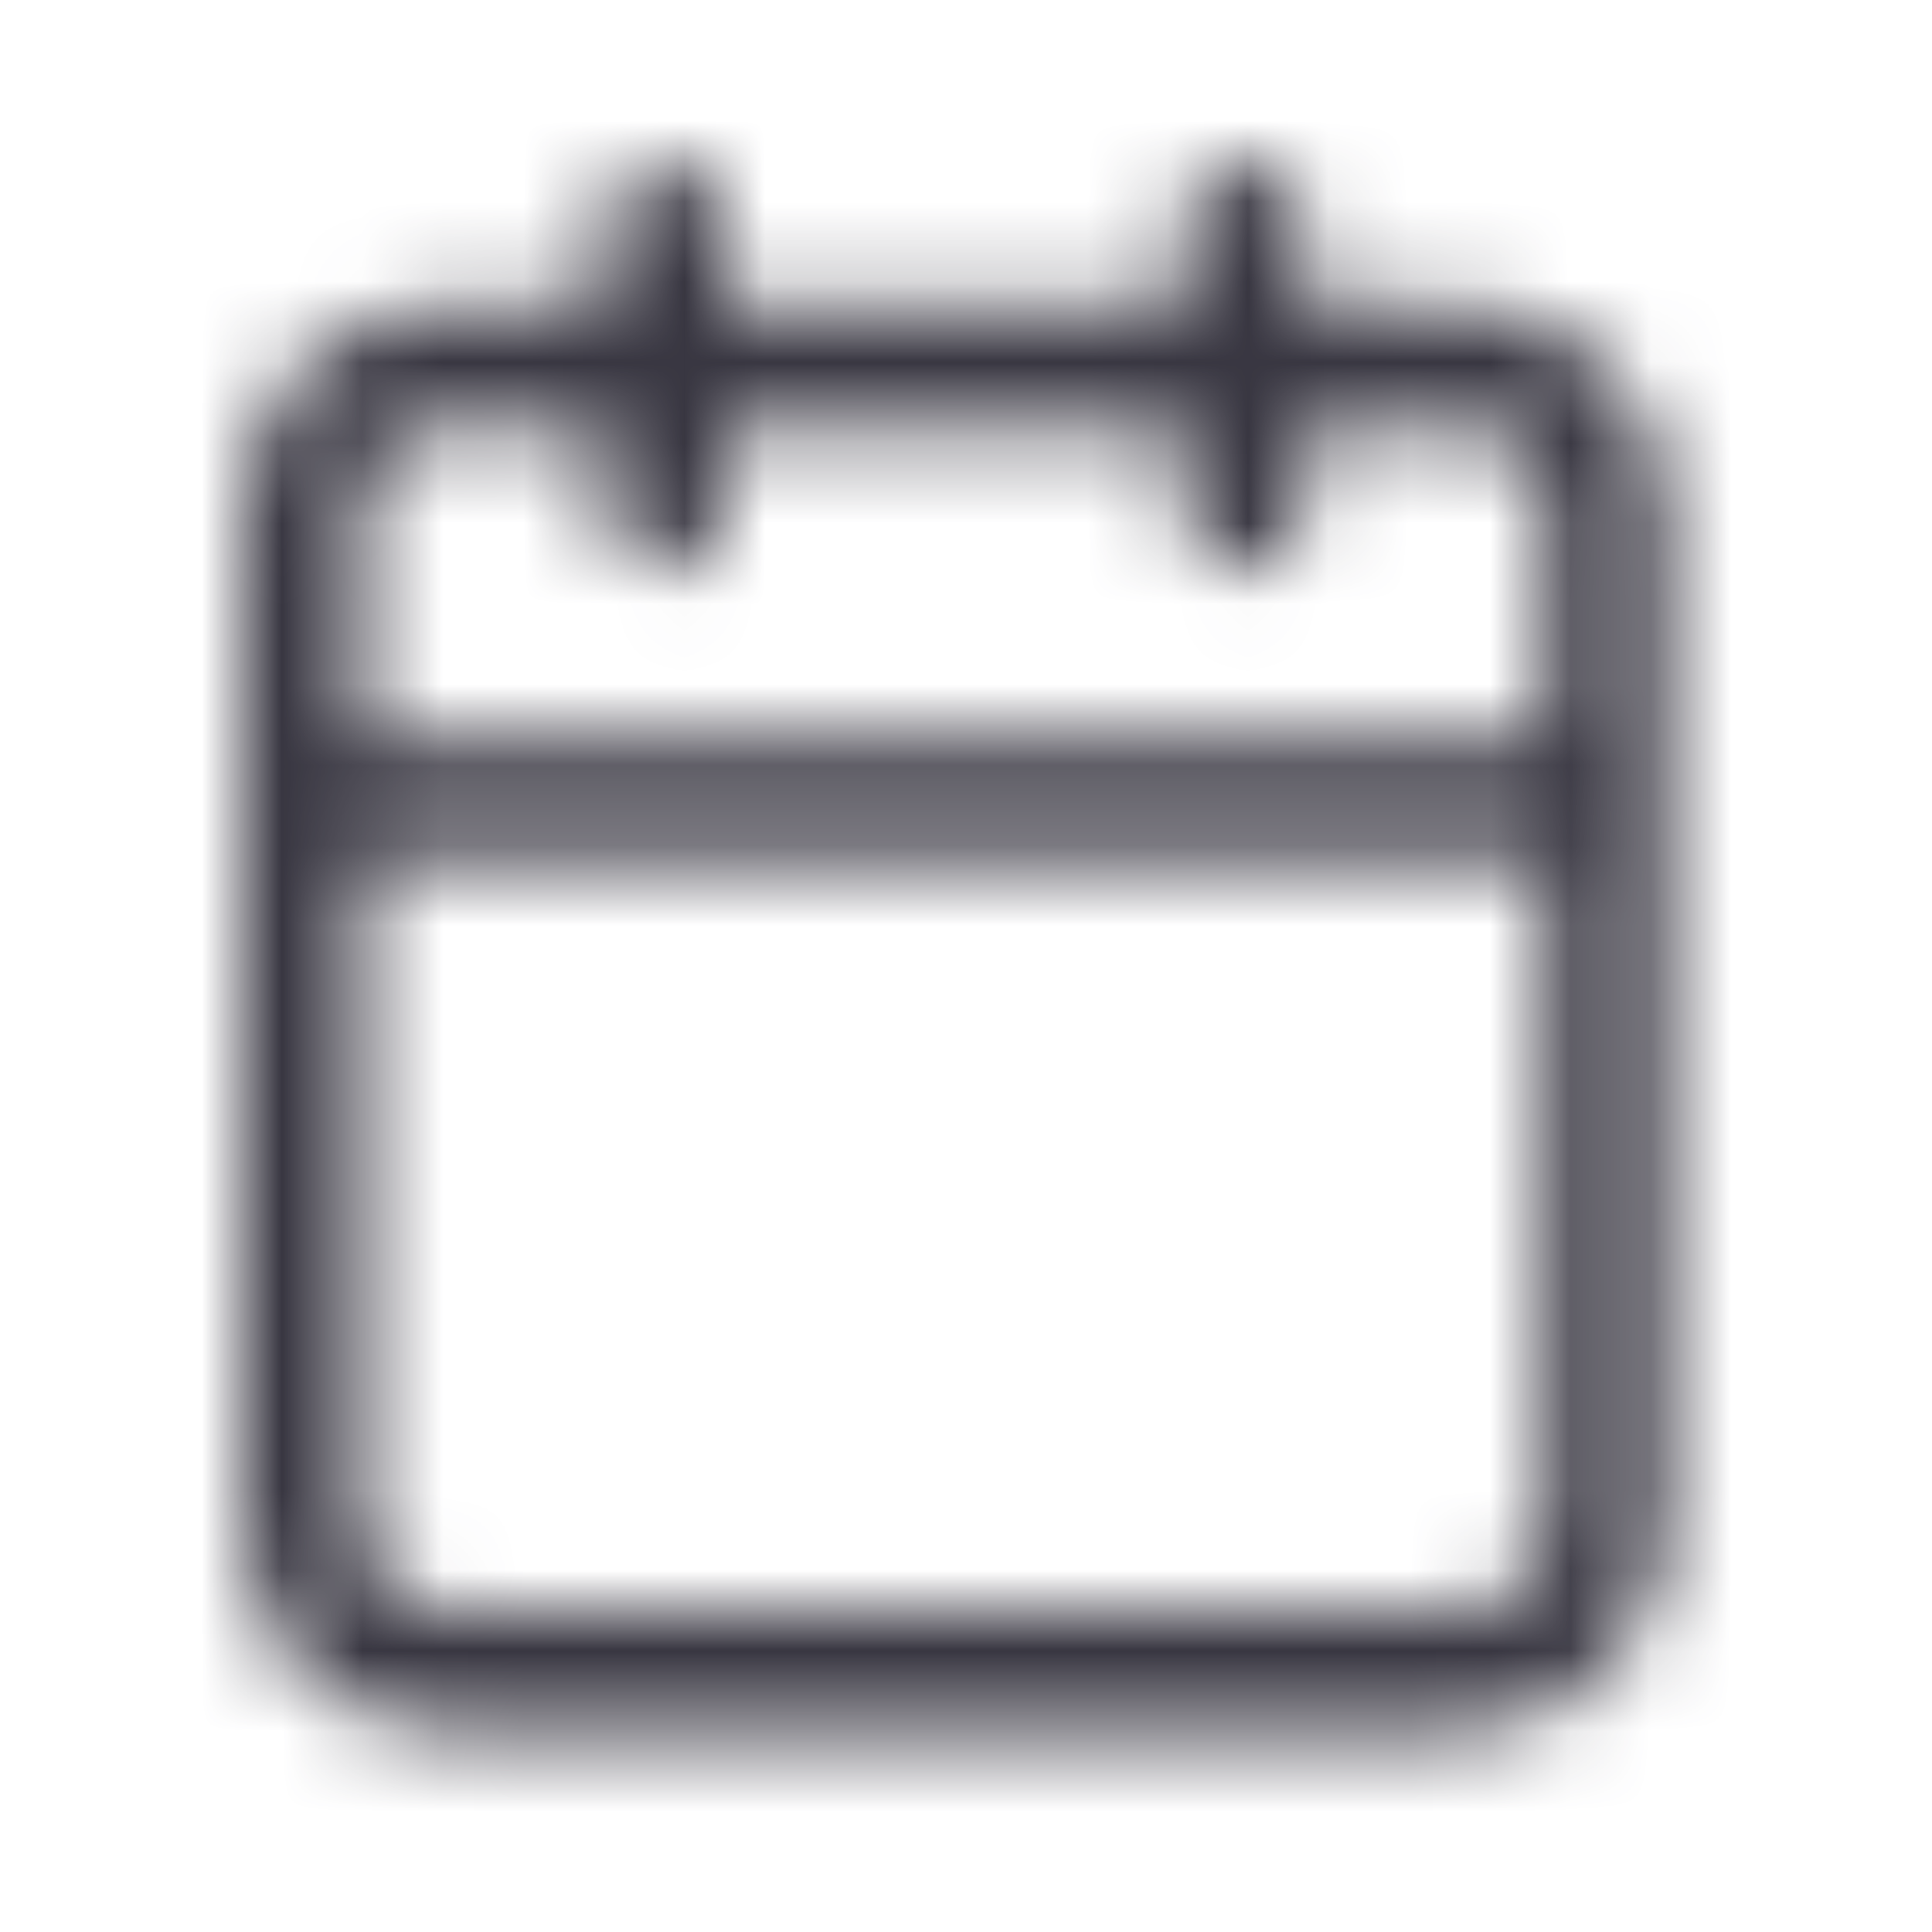 <svg width="24" height="24" viewBox="0 0 24 24" fill="none" xmlns="http://www.w3.org/2000/svg">
<mask id="mask0_565_4811" style="mask-type:alpha" maskUnits="userSpaceOnUse" x="3" y="2" width="18" height="20">
<path fill-rule="evenodd" clip-rule="evenodd" d="M8.25 2C8.664 2 9 2.336 9 2.75V3.8H14.699V2.75C14.699 2.336 15.035 2 15.449 2C15.863 2 16.199 2.336 16.199 2.75V3.8H18.15C19.558 3.8 20.7 4.942 20.7 6.35V18.95C20.7 20.358 19.558 21.5 18.15 21.5H5.55C4.142 21.5 3 20.358 3 18.95V6.35C3 4.942 4.142 3.8 5.55 3.8H7.5V2.75C7.5 2.336 7.836 2 8.25 2ZM7.5 5.3H5.55C4.97 5.3 4.5 5.77 4.5 6.35V9.2H19.2V6.35C19.2 5.77 18.73 5.3 18.15 5.3H16.199V6.35C16.199 6.764 15.863 7.1 15.449 7.1C15.035 7.1 14.699 6.764 14.699 6.35V5.3H9V6.35C9 6.764 8.664 7.1 8.25 7.1C7.836 7.1 7.5 6.764 7.5 6.35V5.3ZM19.2 10.7H4.5V18.95C4.5 19.53 4.97 20 5.55 20H18.15C18.73 20 19.2 19.53 19.2 18.95V10.7Z" fill="#383641"/>
</mask>
<g mask="url(#mask0_565_4811)">
<rect width="24" height="24" fill="#383641"/>
</g>
</svg>
